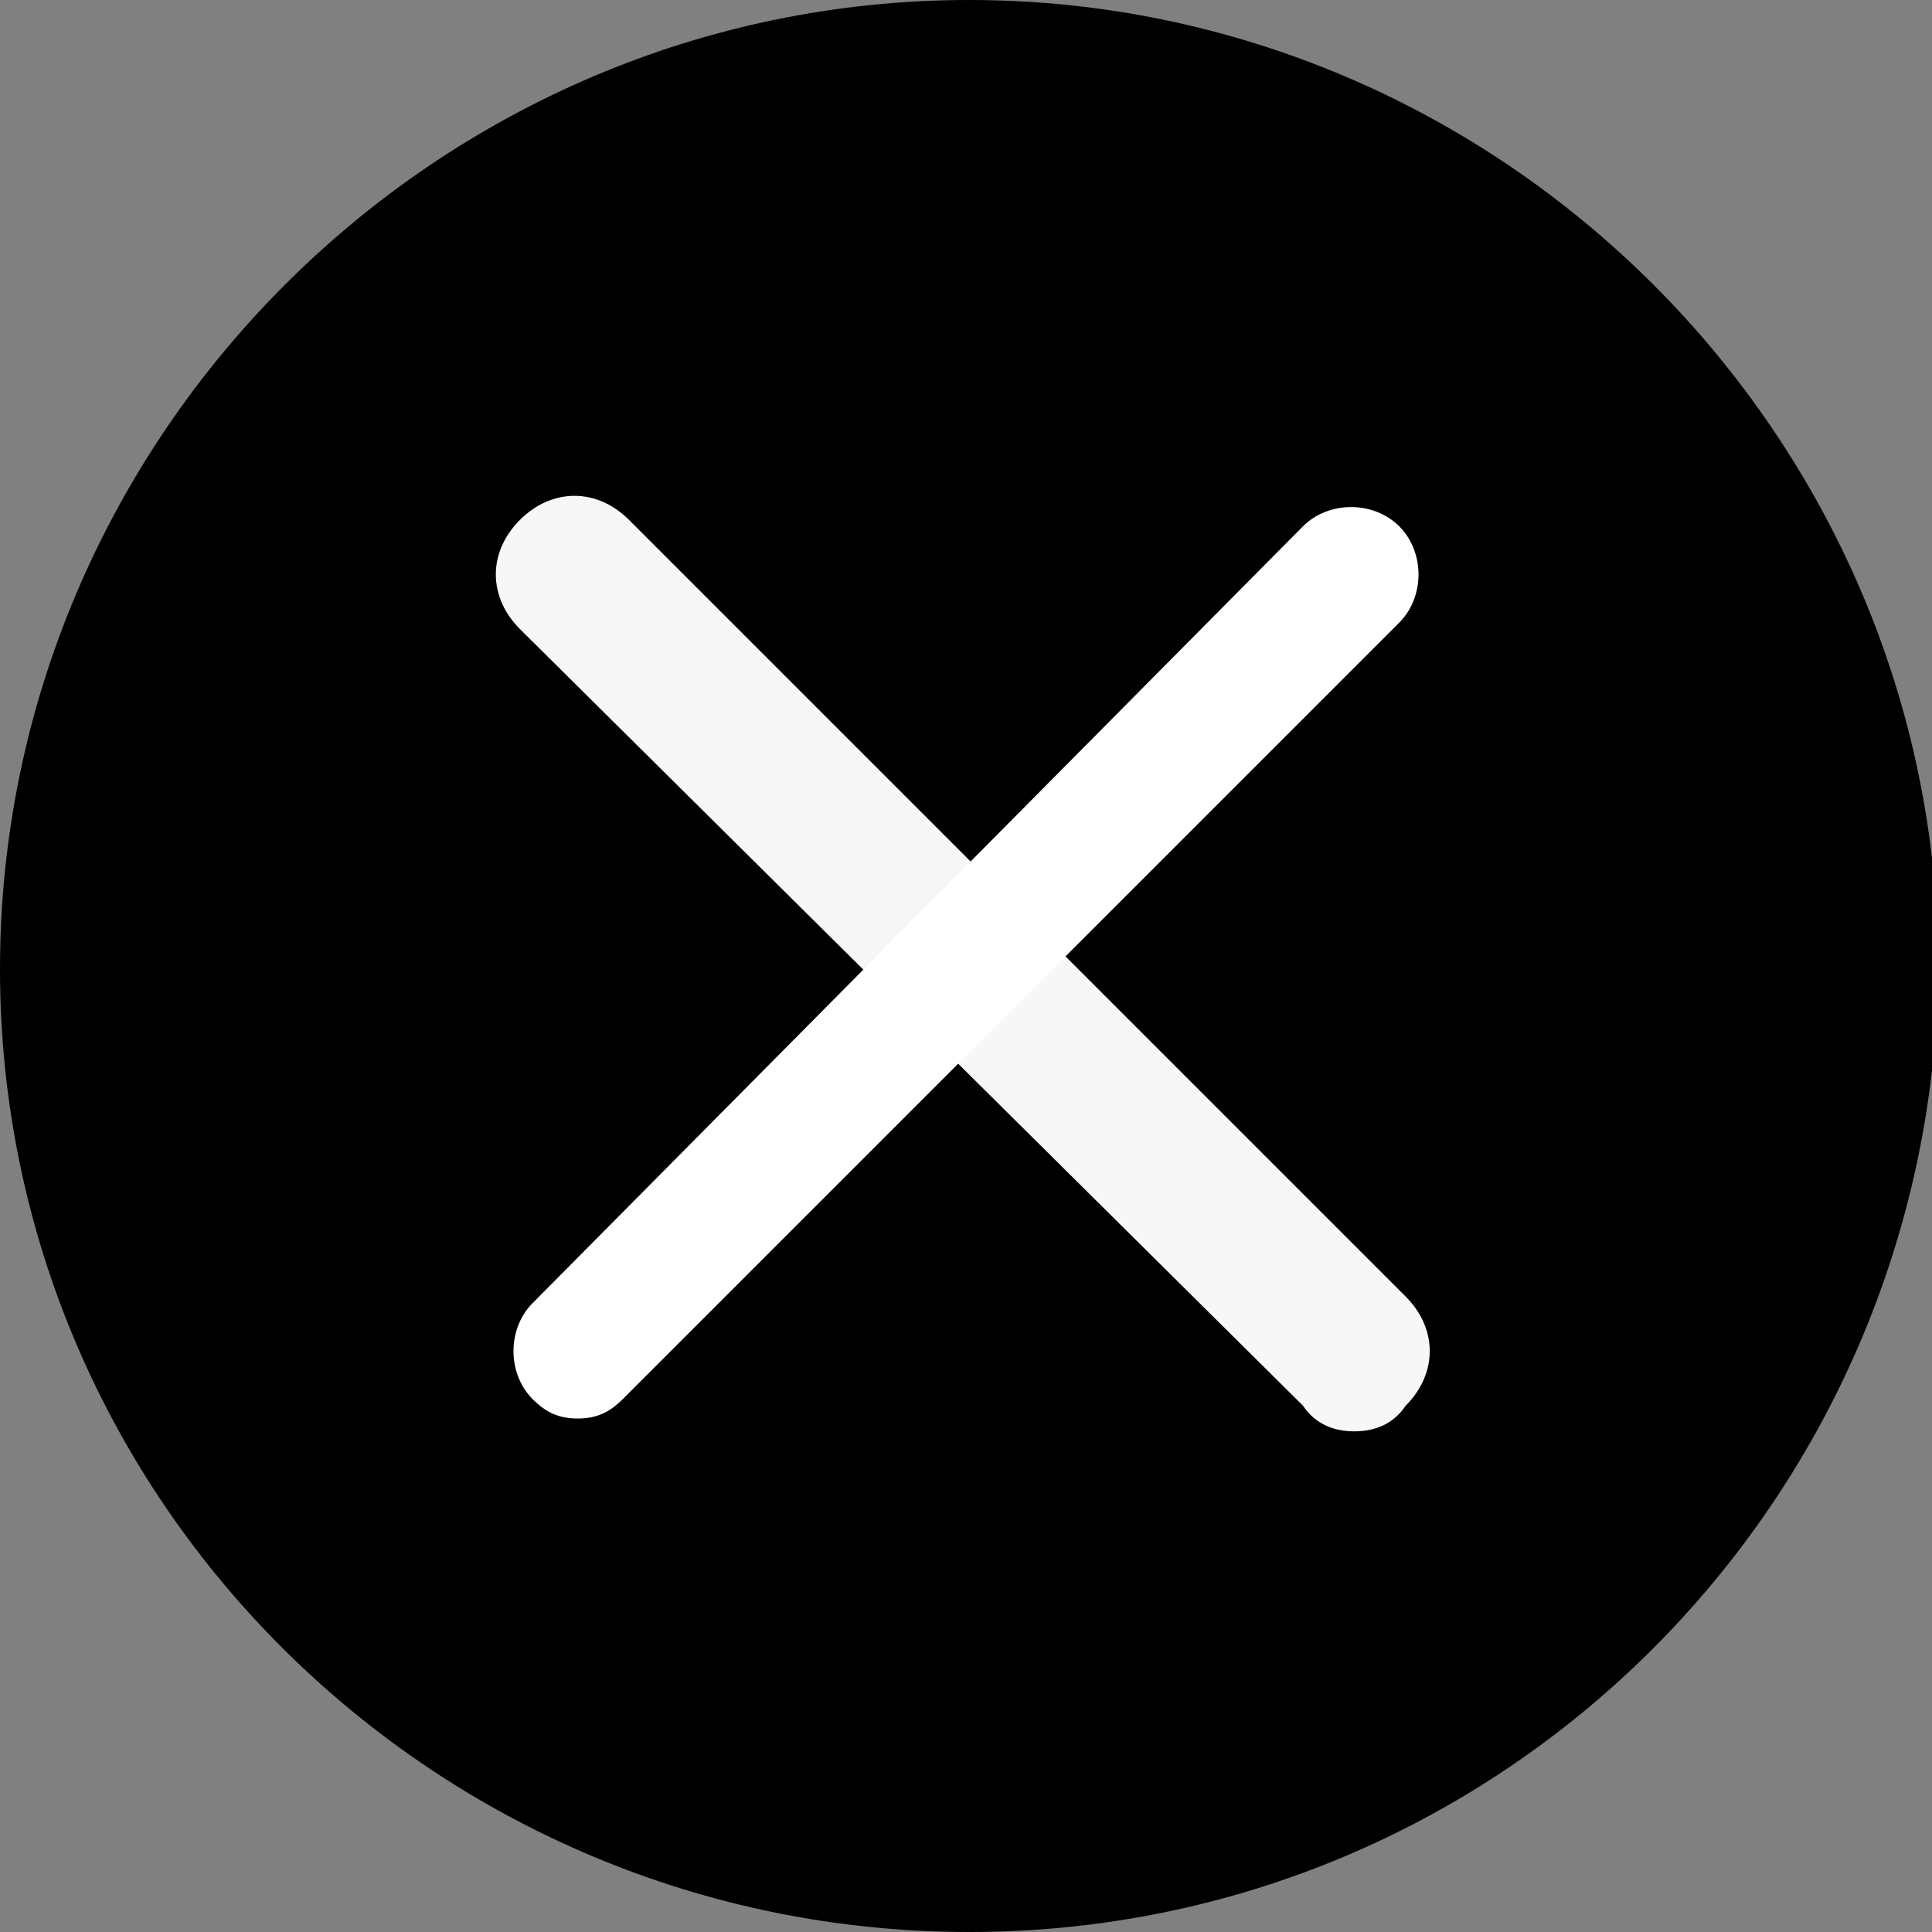 <?xml version="1.0" encoding="utf-8"?>
<!-- Generator: Adobe Illustrator 22.0.1, SVG Export Plug-In . SVG Version: 6.00 Build 0)  -->
<svg version="1.1" id="Layer_1" xmlns="http://www.w3.org/2000/svg" xmlns:xlink="http://www.w3.org/1999/xlink" x="0px" y="0px"
	 viewBox="0 0 30.1 30.1" style="enable-background:new 0 0 30.1 30.1;" xml:space="preserve">
<rect x="0" y="0" width="30.1" height="30.1" fill="#808080" stroke="none"/>
<style type="text/css">
	.st0{fill:#F7F7F7;}
	.st1{fill:#FFFFFF;}
</style>
<g>
	<path d="M29.1,15.1c0,7.8-6.3,14.1-14.1,14.1C7.3,29.1,1,22.8,1,15.1C1,7.3,7.3,1,15.1,1C22.8,1,29.1,7.3,29.1,15.1z"/>
	<path d="M15.1,30.1C6.8,30.1,0,23.4,0,15.1S6.8,0,15.1,0s15.1,6.8,15.1,15.1C30.1,23.4,23.4,30.1,15.1,30.1z M15.1,2
		C7.9,2,2,7.9,2,15.1s5.9,13.1,13.1,13.1s13.1-5.9,13.1-13.1C28.1,7.9,22.3,2,15.1,2z"/>
	<path class="st0" d="M21.1,22.3c-0.3,0-0.6-0.1-0.8-0.4L8.1,9.8c-0.5-0.5-0.5-1.2,0-1.7s1.2-0.5,1.7,0l12.1,12.1
		c0.5,0.5,0.5,1.2,0,1.7C21.7,22.2,21.4,22.3,21.1,22.3z"/>
	<path class="st1" d="M9,22.1c-0.3,0-0.5-0.1-0.7-0.3c-0.4-0.4-0.4-1.1,0-1.5l12-12.1c0.4-0.4,1.1-0.4,1.5,0s0.4,1.1,0,1.5L9.7,21.8
		C9.5,22,9.3,22.1,9,22.1z"/>
</g>
</svg>
